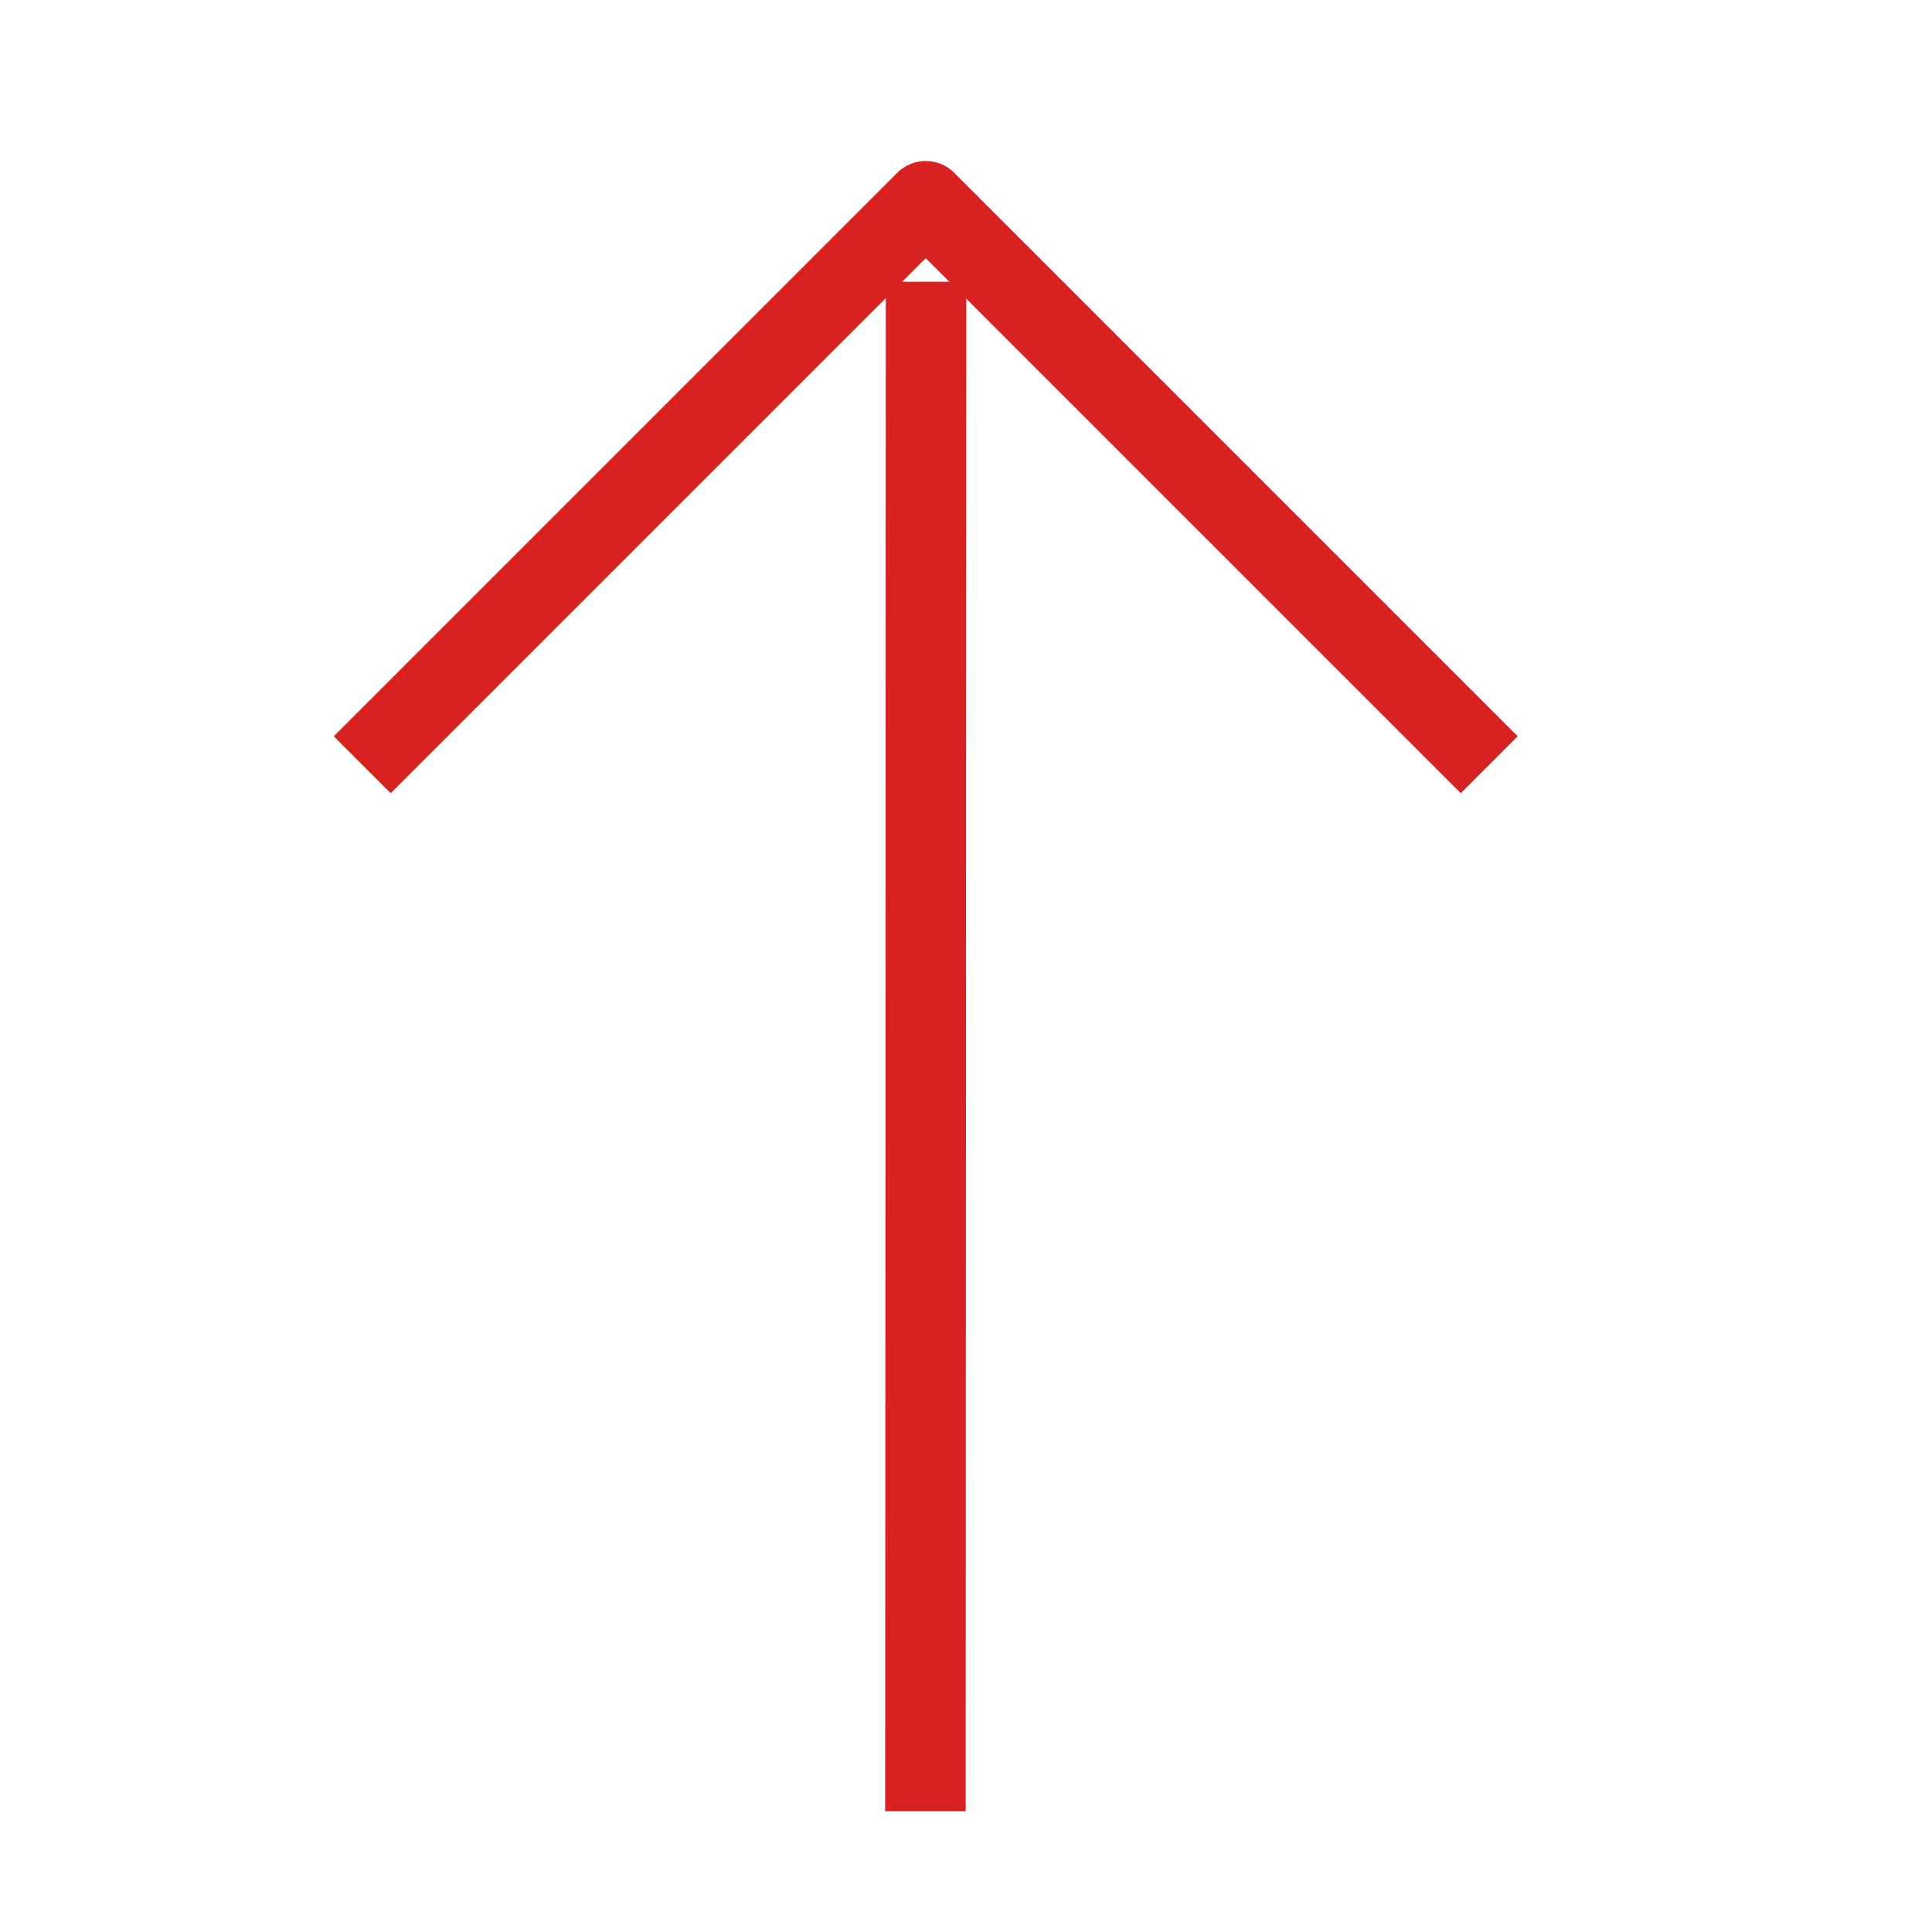 <?xml version="1.0" encoding="UTF-8"?>
<svg width="24px" height="24px" viewBox="0 0 24 24" xmlns="http://www.w3.org/2000/svg" xmlns:xlink="http://www.w3.org/1999/xlink" version="1.1">
 <!-- Generated by Pixelmator Pro 2.0.3 -->
 <path id="Path" d="M18.5 9.5 L11.5 2.5 4.5 9.5" fill="none" stroke="#d82121" stroke-width="1" stroke-opacity="1" stroke-linejoin="round"/>
 <path id="Path-1" d="M11.504 3.5 L11.496 22.5" fill="none" stroke="#d82121" stroke-width="1" stroke-opacity="1" stroke-linejoin="round"/>
</svg>

